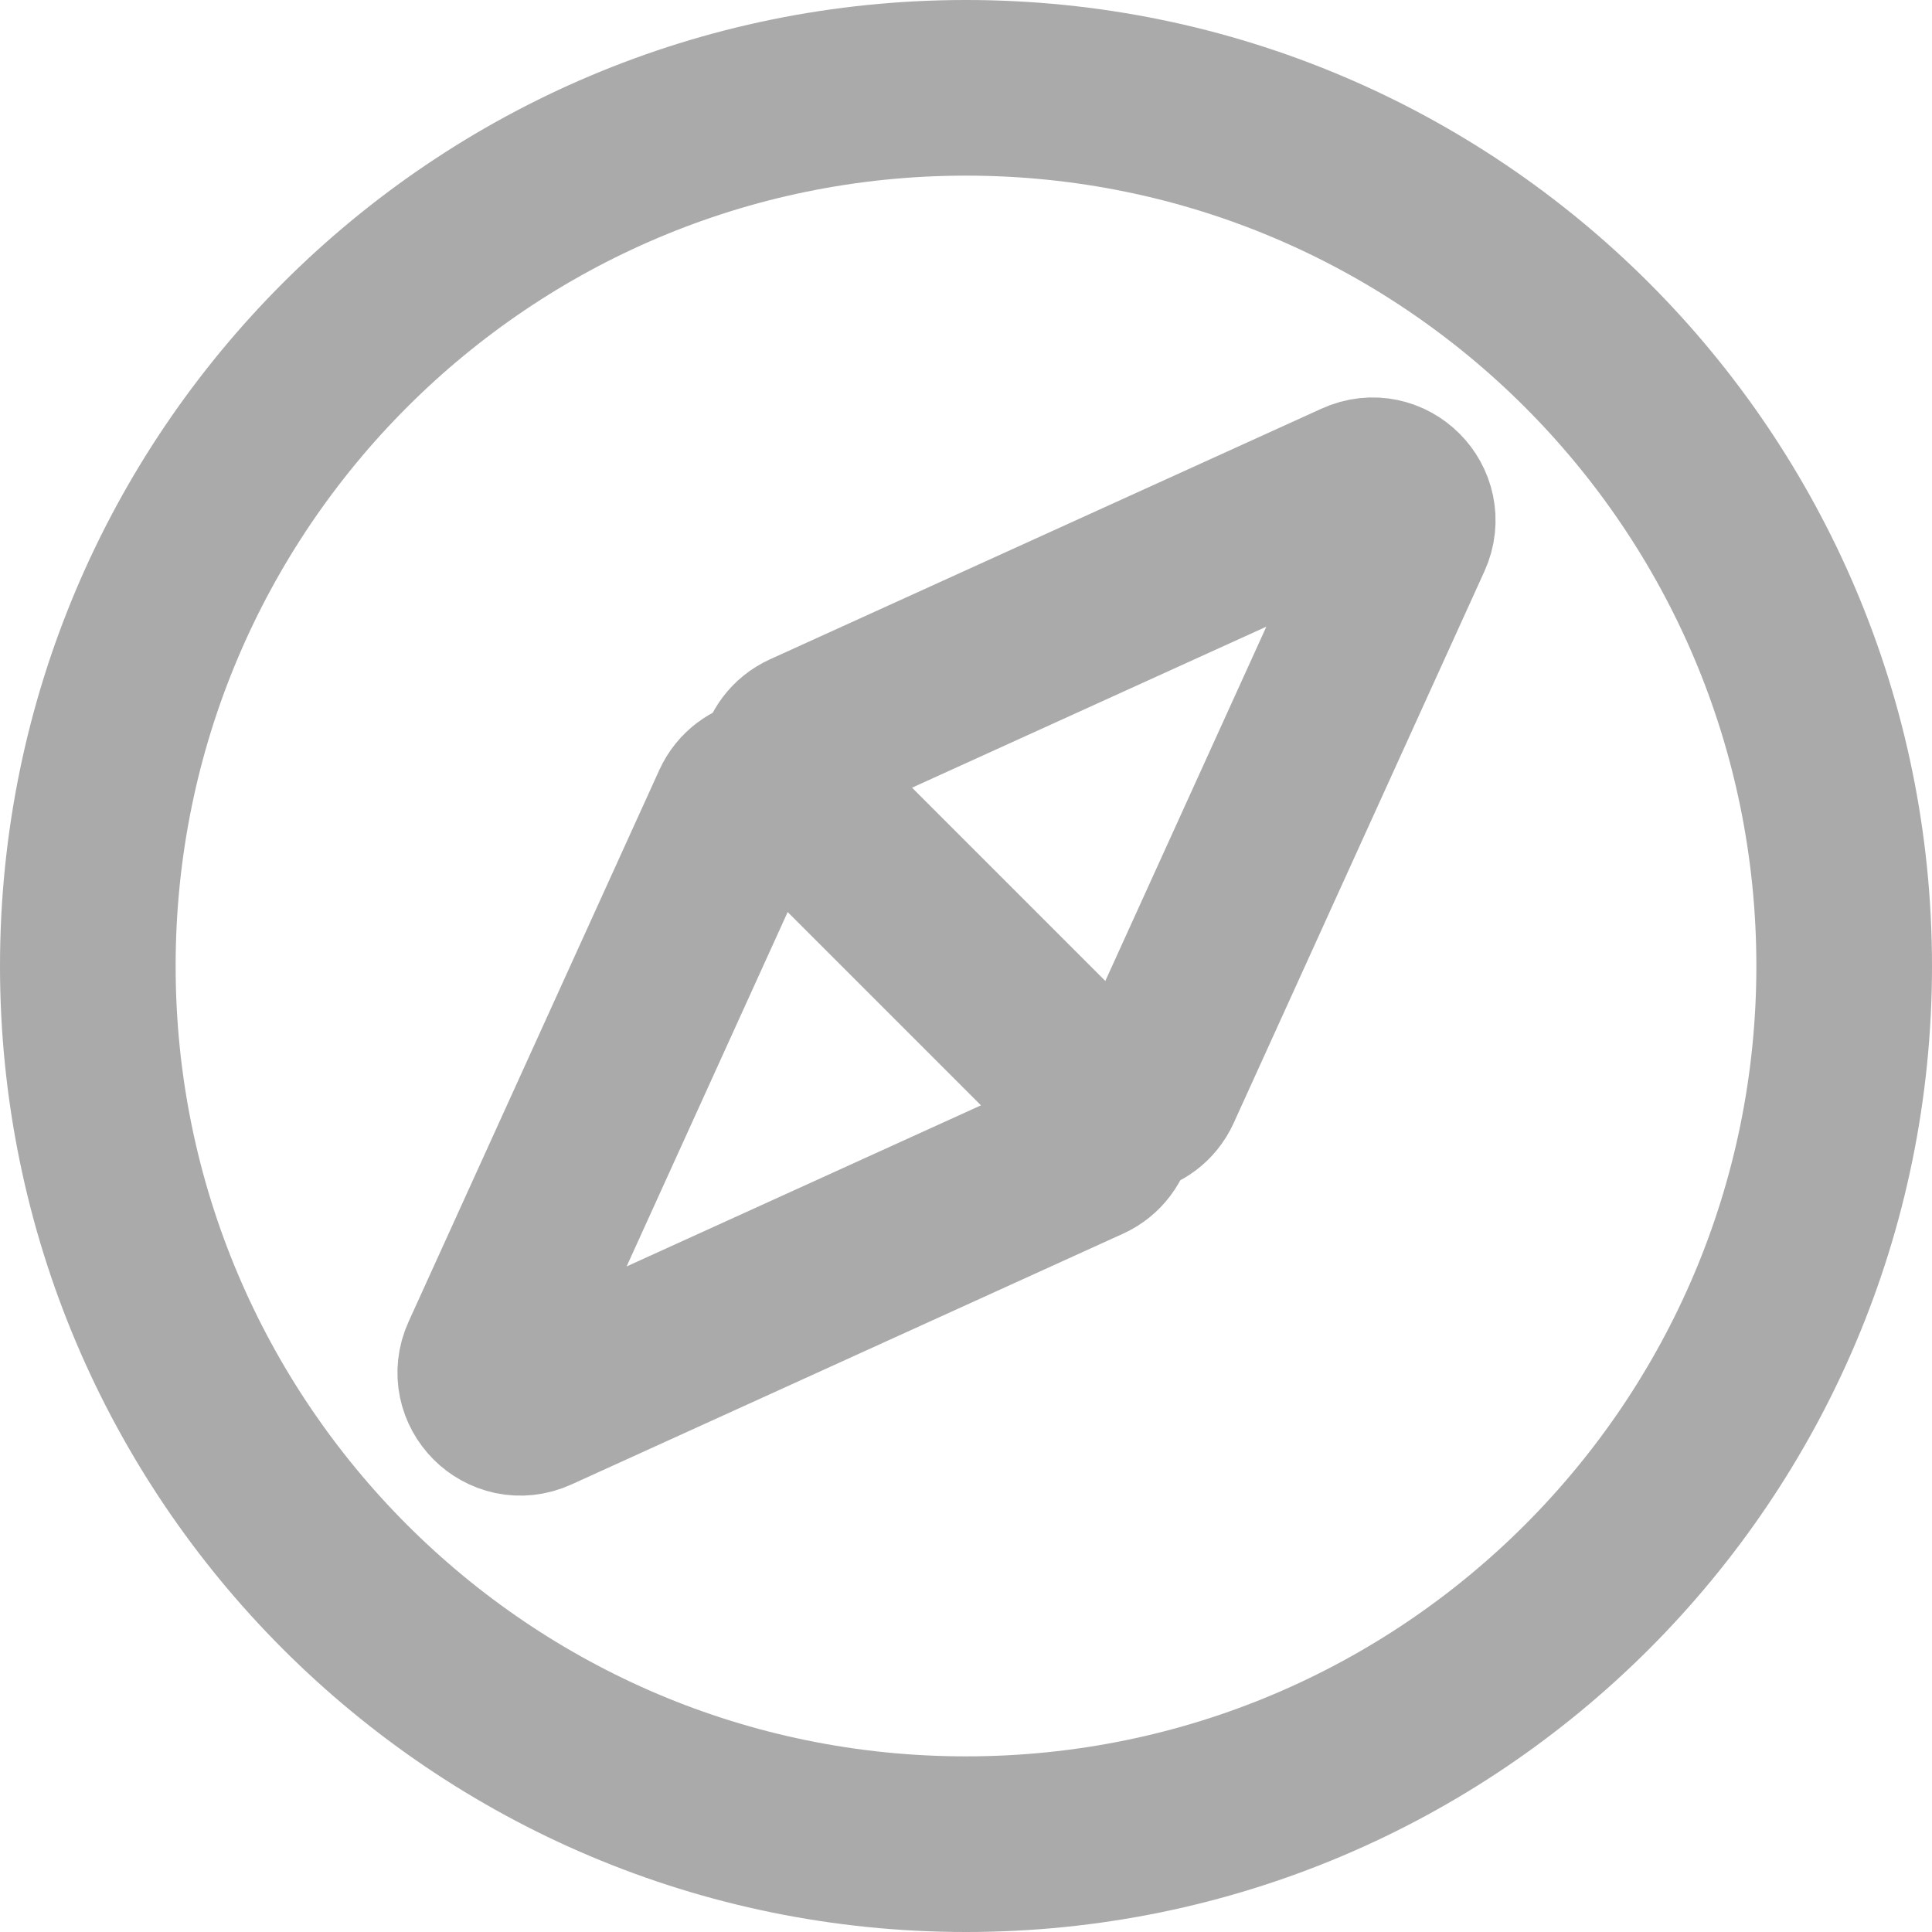 <svg width="22" height="22" viewBox="0 0 22 22" fill="none" xmlns="http://www.w3.org/2000/svg">
<path d="M11 21C16.523 21 21 16.523 21 11C21 5.477 16.523 1 11 1C5.477 1 1 5.477 1 11C1 16.523 5.477 21 11 21Z" stroke="#AAAAAA" stroke-width="2"/>
<path d="M15.464 5.563L9.182 8.418C8.928 8.534 8.867 8.868 9.065 9.065L12.491 12.491C12.689 12.689 13.023 12.628 13.138 12.374L15.993 6.092C16.146 5.756 15.8 5.41 15.464 5.563Z" stroke="#AAAAAA" stroke-width="2"/>
<path d="M5.563 15.464L8.418 9.182C8.534 8.928 8.868 8.868 9.065 9.065L12.491 12.491C12.689 12.689 12.628 13.023 12.374 13.138L6.092 15.994C5.756 16.147 5.41 15.8 5.563 15.464Z" stroke="#AAAAAA" stroke-width="2"/>
</svg>
